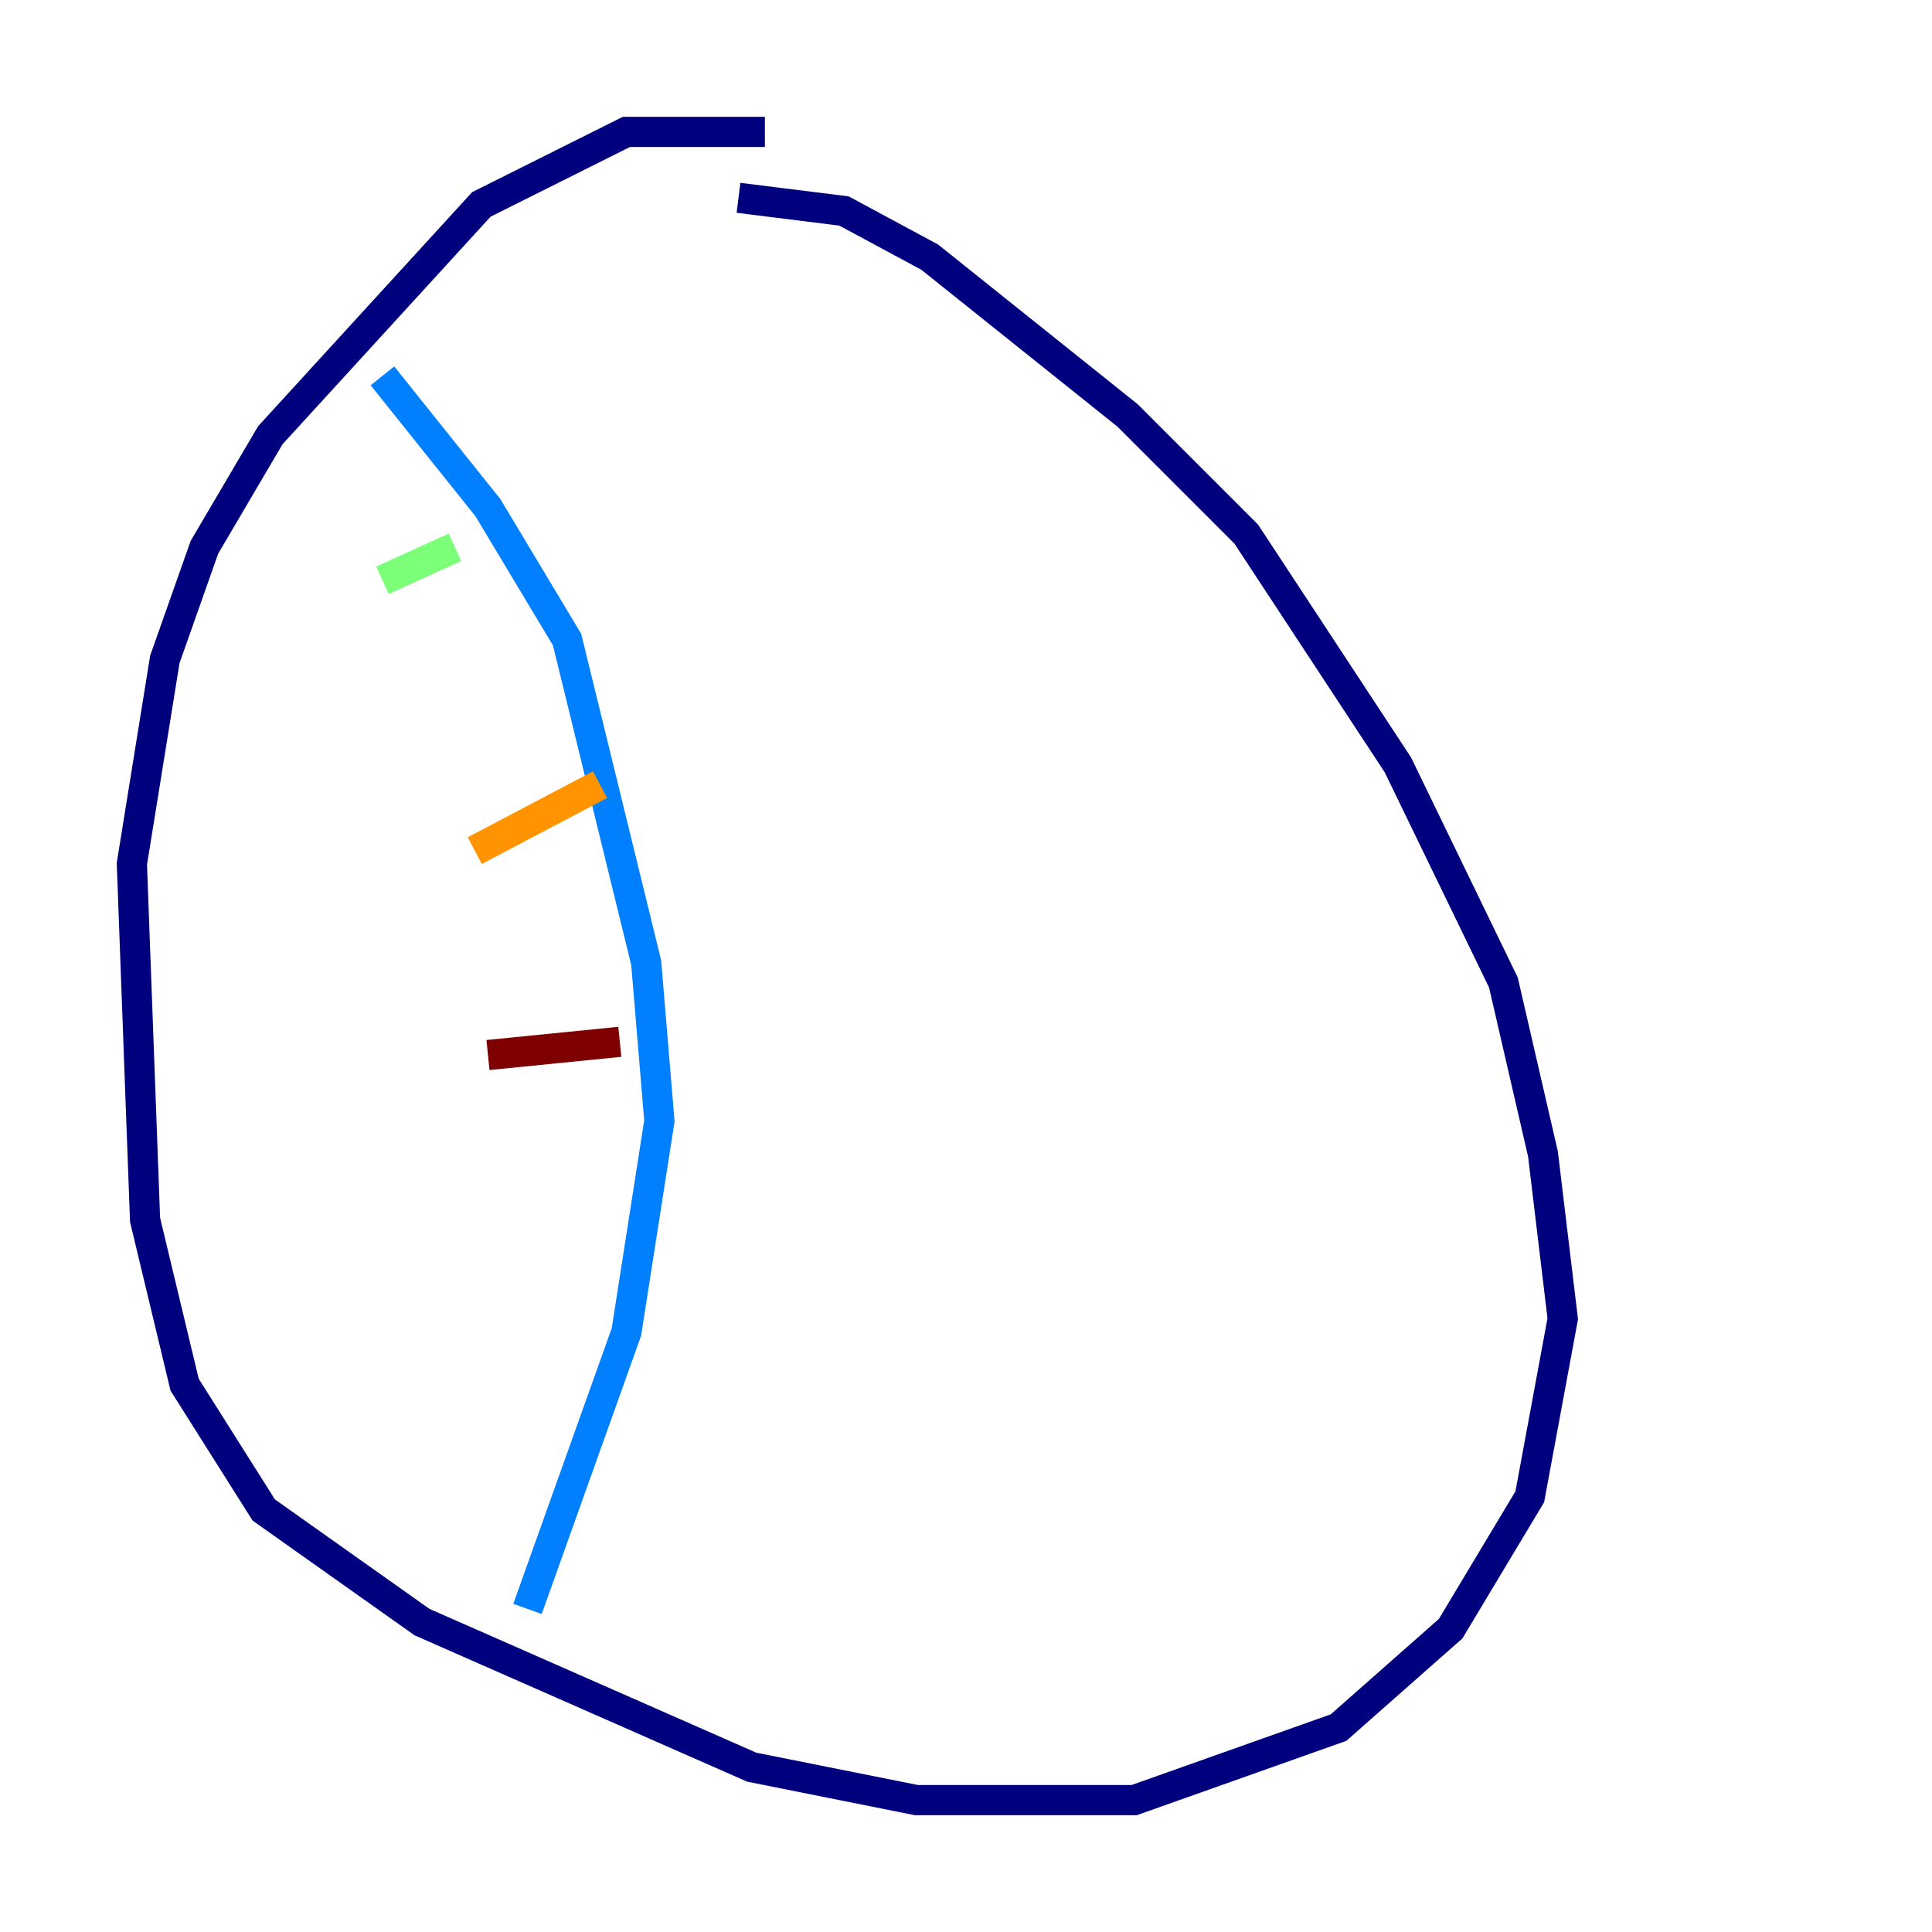 <?xml version="1.0" encoding="utf-8" ?>
<svg baseProfile="tiny" height="128" version="1.2" viewBox="0,0,128,128" width="128" xmlns="http://www.w3.org/2000/svg" xmlns:ev="http://www.w3.org/2001/xml-events" xmlns:xlink="http://www.w3.org/1999/xlink"><defs /><polyline fill="none" points="50.676,8.737 41.502,8.737 31.891,13.543 17.911,28.833 13.543,36.259 10.921,43.686 8.737,57.229 9.611,80.819 12.232,91.741 17.474,100.041 27.959,107.468 49.802,117.079 60.724,119.263 75.14,119.263 88.683,114.457 96.109,107.904 101.352,99.167 103.536,87.372 102.225,76.451 99.604,65.092 92.614,50.676 82.567,35.386 74.703,27.522 61.597,17.038 55.918,13.979 48.928,13.106" stroke="#00007f" stroke-width="2" /><polyline fill="none" points="25.338,24.901 32.328,33.638 37.57,42.375 42.812,63.782 43.686,74.266 41.502,88.246 34.949,106.594" stroke="#0080ff" stroke-width="2" /><polyline fill="none" points="25.338,38.444 30.143,36.259" stroke="#7cff79" stroke-width="2" /><polyline fill="none" points="31.454,56.355 39.754,51.986" stroke="#ff9400" stroke-width="2" /><polyline fill="none" points="32.328,69.898 41.065,69.024" stroke="#7f0000" stroke-width="2" /></svg>